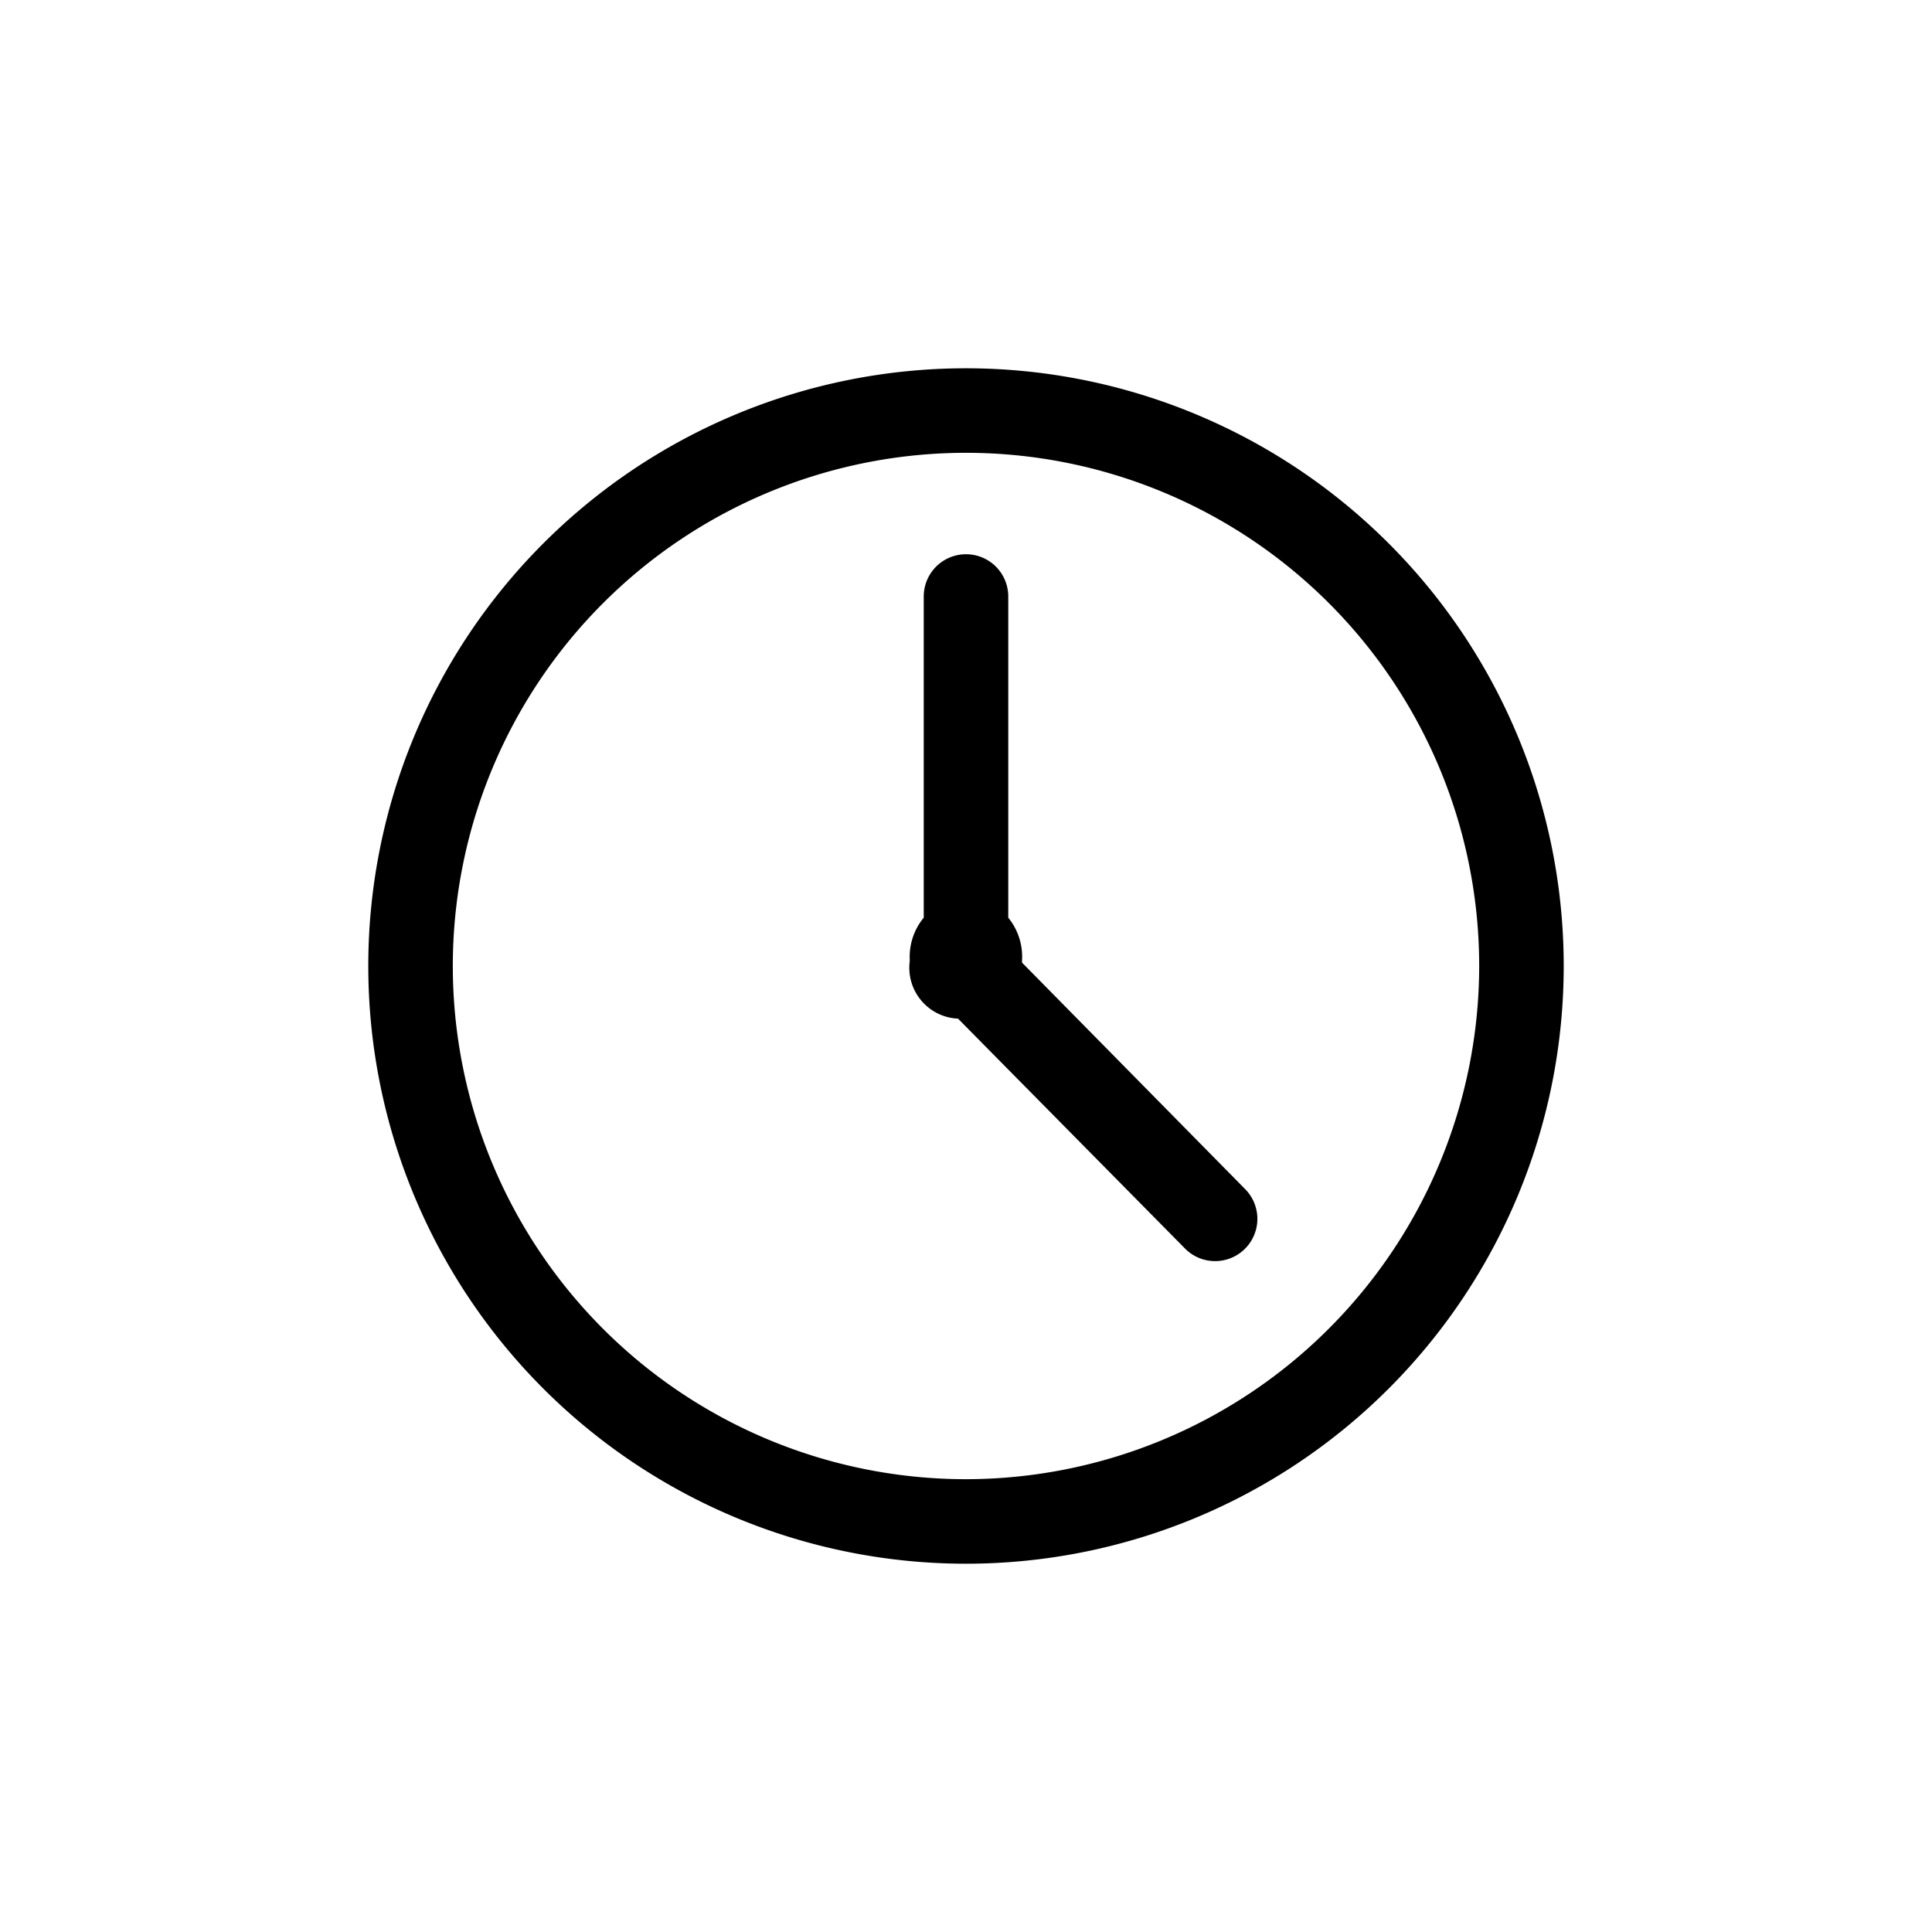 <svg id="Icons" xmlns="http://www.w3.org/2000/svg" viewBox="0 0 80 80"><title>time</title><path d="M42.32,39.86s0,0,0,0h0v-.08h0A2.56,2.56,0,0,0,41.75,38V24.7a1.75,1.75,0,0,0-3.5,0V38a2.54,2.54,0,0,0-.58,1.72v.08h0a2.11,2.11,0,0,0,2,2.38l9.4,9.52a1.75,1.75,0,1,0,2.49-2.46Z"/><path d="M40,15.25A24.75,24.75,0,1,0,64.75,40,24.75,24.75,0,0,0,40,15.25Zm0,46A21.25,21.25,0,1,1,61.25,40,21.27,21.27,0,0,1,40,61.25Z"/></svg>